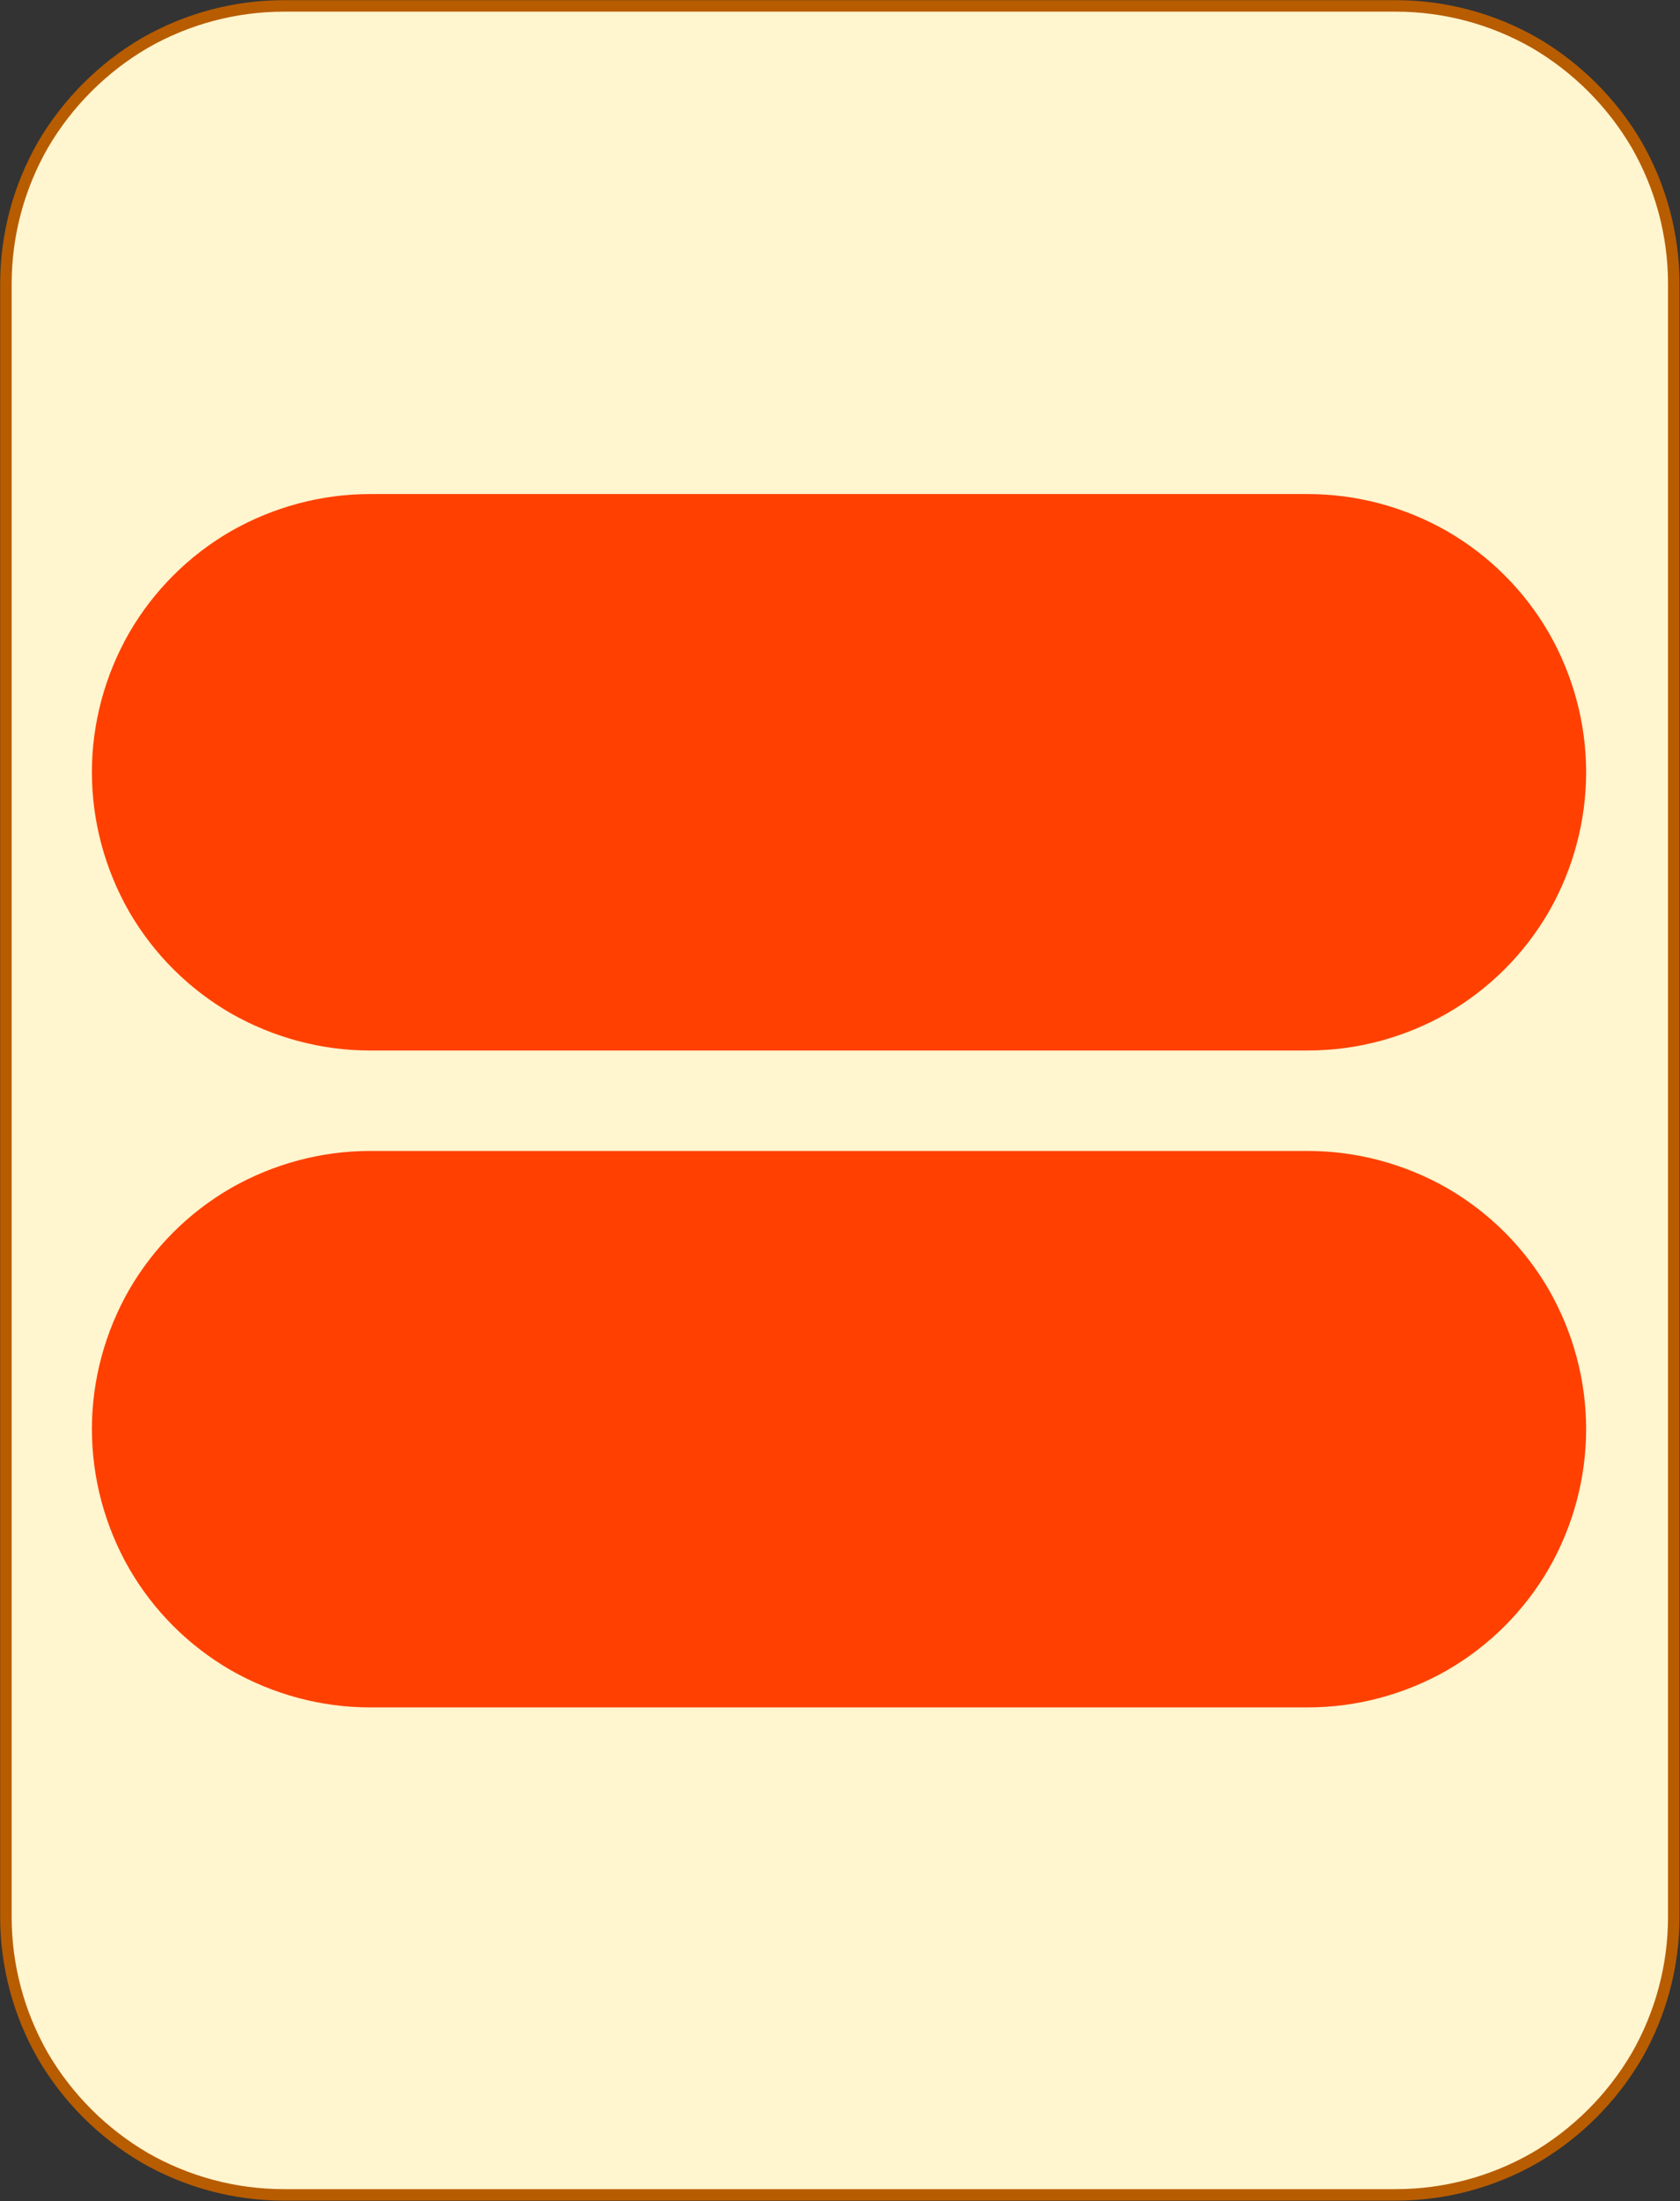 <?xml version="1.0" encoding="UTF-8"?>
<!DOCTYPE svg PUBLIC "-//W3C//DTD SVG 1.1//EN" "http://www.w3.org/Graphics/SVG/1.1/DTD/svg11.dtd">
<svg version="1.2" width="51.18mm" height="67.05mm" viewBox="51134 41651 5118 6705" preserveAspectRatio="xMidYMid" fill-rule="evenodd" stroke-width="28.222" stroke-linejoin="round" xmlns="http://www.w3.org/2000/svg" xmlns:ooo="http://xml.openoffice.org/svg/export" xmlns:xlink="http://www.w3.org/1999/xlink" xmlns:presentation="http://sun.com/xmlns/staroffice/presentation" xmlns:smil="http://www.w3.org/2001/SMIL20/" xmlns:anim="urn:oasis:names:tc:opendocument:xmlns:animation:1.0" xmlns:svg="urn:oasis:names:tc:opendocument:xmlns:svg-compatible:1.0" xml:space="preserve">
 <rect x="51134" y="41651" width="5118" height="6705" fill="#333333" stroke="none"/>
 <defs class="EmbeddedBulletChars">
  <g id="bullet-char-template-57356" transform="scale(0,-0)">
   <path d="M 580,1141 L 1163,571 580,0 -4,571 580,1141 Z"/>
  </g>
  <g id="bullet-char-template-57354" transform="scale(0,-0)">
   <path d="M 8,1128 L 1137,1128 1137,0 8,0 8,1128 Z"/>
  </g>
  <g id="bullet-char-template-10146" transform="scale(0,-0)">
   <path d="M 174,0 L 602,739 174,1481 1456,739 174,0 Z M 1358,739 L 309,1346 659,739 1358,739 Z"/>
  </g>
  <g id="bullet-char-template-10132" transform="scale(0,-0)">
   <path d="M 2015,739 L 1276,0 717,0 1260,543 174,543 174,936 1260,936 717,1481 1274,1481 2015,739 Z"/>
  </g>
  <g id="bullet-char-template-10007" transform="scale(0,-0)">
   <path d="M 0,-2 C -7,14 -16,27 -25,37 L 356,567 C 262,823 215,952 215,954 215,979 228,992 255,992 264,992 276,990 289,987 310,991 331,999 354,1012 L 381,999 492,748 772,1049 836,1024 860,1049 C 881,1039 901,1025 922,1006 886,937 835,863 770,784 769,783 710,716 594,584 L 774,223 C 774,196 753,168 711,139 L 727,119 C 717,90 699,76 672,76 641,76 570,178 457,381 L 164,-76 C 142,-110 111,-127 72,-127 30,-127 9,-110 8,-76 1,-67 -2,-52 -2,-32 -2,-23 -1,-13 0,-2 Z"/>
  </g>
  <g id="bullet-char-template-10004" transform="scale(0,-0)">
   <path d="M 285,-33 C 182,-33 111,30 74,156 52,228 41,333 41,471 41,549 55,616 82,672 116,743 169,778 240,778 293,778 328,747 346,684 L 369,508 C 377,444 397,411 428,410 L 1163,1116 C 1174,1127 1196,1133 1229,1133 1271,1133 1292,1118 1292,1087 L 1292,965 C 1292,929 1282,901 1262,881 L 442,47 C 390,-6 338,-33 285,-33 Z"/>
  </g>
  <g id="bullet-char-template-9679" transform="scale(0,-0)">
   <path d="M 813,0 C 632,0 489,54 383,161 276,268 223,411 223,592 223,773 276,916 383,1023 489,1130 632,1184 813,1184 992,1184 1136,1130 1245,1023 1353,916 1407,772 1407,592 1407,412 1353,268 1245,161 1136,54 992,0 813,0 Z"/>
  </g>
  <g id="bullet-char-template-8226" transform="scale(0,-0)">
   <path d="M 346,457 C 273,457 209,483 155,535 101,586 74,649 74,723 74,796 101,859 155,911 209,963 273,989 346,989 419,989 480,963 531,910 582,859 608,796 608,723 608,648 583,586 532,535 482,483 420,457 346,457 Z"/>
  </g>
  <g id="bullet-char-template-8211" transform="scale(0,-0)">
   <path d="M -4,459 L 1135,459 1135,606 -4,606 -4,459 Z"/>
  </g>
  <g id="bullet-char-template-61548" transform="scale(0,-0)">
   <path d="M 173,740 C 173,903 231,1043 346,1159 462,1274 601,1332 765,1332 928,1332 1067,1274 1183,1159 1299,1043 1357,903 1357,740 1357,577 1299,437 1183,322 1067,206 928,148 765,148 601,148 462,206 346,322 231,437 173,577 173,740 Z"/>
  </g>
 </defs>
 <g class="Page">
  <g class="com.sun.star.drawing.CustomShape">
   <g id="id3">
    <rect class="BoundingBox" stroke="none" fill="none" x="51134" y="41651" width="5118" height="6705"/>
    <path fill="rgb(255,245,206)" stroke="none" d="M 51998,41669 L 51999,41669 C 51850,41669 51704,41708 51575,41782 51447,41857 51340,41964 51265,42092 51191,42221 51152,42367 51152,42516 L 51152,47490 51152,47490 C 51152,47639 51191,47785 51265,47914 51340,48042 51447,48149 51575,48224 51704,48298 51850,48337 51999,48337 L 55386,48337 55386,48337 C 55535,48337 55681,48298 55810,48224 55938,48149 56045,48042 56120,47914 56194,47785 56233,47639 56233,47490 L 56233,42515 56233,42516 56233,42516 C 56233,42367 56194,42221 56120,42092 56045,41964 55938,41857 55810,41782 55681,41708 55535,41669 55386,41669 L 51998,41669 Z"/>
    <path fill="none" stroke="rgb(184,92,0)" stroke-width="35" stroke-linejoin="round" d="M 51998,41669 L 51999,41669 C 51850,41669 51704,41708 51575,41782 51447,41857 51340,41964 51265,42092 51191,42221 51152,42367 51152,42516 L 51152,47490 51152,47490 C 51152,47639 51191,47785 51265,47914 51340,48042 51447,48149 51575,48224 51704,48298 51850,48337 51999,48337 L 55386,48337 55386,48337 C 55535,48337 55681,48298 55810,48224 55938,48149 56045,48042 56120,47914 56194,47785 56233,47639 56233,47490 L 56233,42515 56233,42516 56233,42516 C 56233,42367 56194,42221 56120,42092 56045,41964 55938,41857 55810,41782 55681,41708 55535,41669 55386,41669 L 51998,41669 Z"/>
   </g>
  </g>
  <g class="com.sun.star.drawing.CustomShape">
   <g id="id4">
    <rect class="BoundingBox" stroke="none" fill="none" x="51413" y="43155" width="4554" height="1697"/>
    <path fill="rgb(255,64,0)" stroke="none" d="M 52261,43209 L 52261,43209 C 52122,43209 51985,43246 51864,43315 51743,43385 51643,43485 51573,43606 51504,43727 51467,43864 51467,44003 L 51467,44003 51467,44003 C 51467,44143 51504,44280 51573,44401 51643,44522 51743,44622 51864,44692 51985,44761 52122,44798 52261,44798 L 55118,44798 55118,44798 C 55258,44798 55395,44761 55516,44692 55637,44622 55737,44522 55807,44401 55876,44280 55913,44143 55913,44003 L 55913,44003 55913,44003 55913,44003 C 55913,43864 55876,43727 55807,43606 55737,43485 55637,43385 55516,43315 55395,43246 55258,43209 55118,43209 L 52261,43209 Z"/>
    <path fill="none" stroke="rgb(255,64,0)" stroke-width="106" stroke-linejoin="round" d="M 52261,43209 L 52261,43209 C 52122,43209 51985,43246 51864,43315 51743,43385 51643,43485 51573,43606 51504,43727 51467,43864 51467,44003 L 51467,44003 51467,44003 C 51467,44143 51504,44280 51573,44401 51643,44522 51743,44622 51864,44692 51985,44761 52122,44798 52261,44798 L 55118,44798 55118,44798 C 55258,44798 55395,44761 55516,44692 55637,44622 55737,44522 55807,44401 55876,44280 55913,44143 55913,44003 L 55913,44003 55913,44003 55913,44003 C 55913,43864 55876,43727 55807,43606 55737,43485 55637,43385 55516,43315 55395,43246 55258,43209 55118,43209 L 52261,43209 Z"/>
   </g>
  </g>
  <g class="com.sun.star.drawing.CustomShape">
   <g id="id5">
    <rect class="BoundingBox" stroke="none" fill="none" x="51413" y="45156" width="4554" height="1697"/>
    <path fill="rgb(255,64,0)" stroke="none" d="M 52261,45210 L 52261,45210 C 52122,45210 51985,45247 51864,45316 51743,45386 51643,45486 51573,45607 51504,45728 51467,45865 51467,46004 L 51467,46004 51467,46004 C 51467,46144 51504,46281 51573,46402 51643,46523 51743,46623 51864,46693 51985,46762 52122,46799 52261,46799 L 55118,46799 55118,46799 C 55258,46799 55395,46762 55516,46693 55637,46623 55737,46523 55807,46402 55876,46281 55913,46144 55913,46004 L 55913,46004 55913,46004 55913,46004 C 55913,45865 55876,45728 55807,45607 55737,45486 55637,45386 55516,45316 55395,45247 55258,45210 55118,45210 L 52261,45210 Z"/>
    <path fill="none" stroke="rgb(255,64,0)" stroke-width="106" stroke-linejoin="round" d="M 52261,45210 L 52261,45210 C 52122,45210 51985,45247 51864,45316 51743,45386 51643,45486 51573,45607 51504,45728 51467,45865 51467,46004 L 51467,46004 51467,46004 C 51467,46144 51504,46281 51573,46402 51643,46523 51743,46623 51864,46693 51985,46762 52122,46799 52261,46799 L 55118,46799 55118,46799 C 55258,46799 55395,46762 55516,46693 55637,46623 55737,46523 55807,46402 55876,46281 55913,46144 55913,46004 L 55913,46004 55913,46004 55913,46004 C 55913,45865 55876,45728 55807,45607 55737,45486 55637,45386 55516,45316 55395,45247 55258,45210 55118,45210 L 52261,45210 Z"/>
   </g>
  </g>
 </g>
</svg>